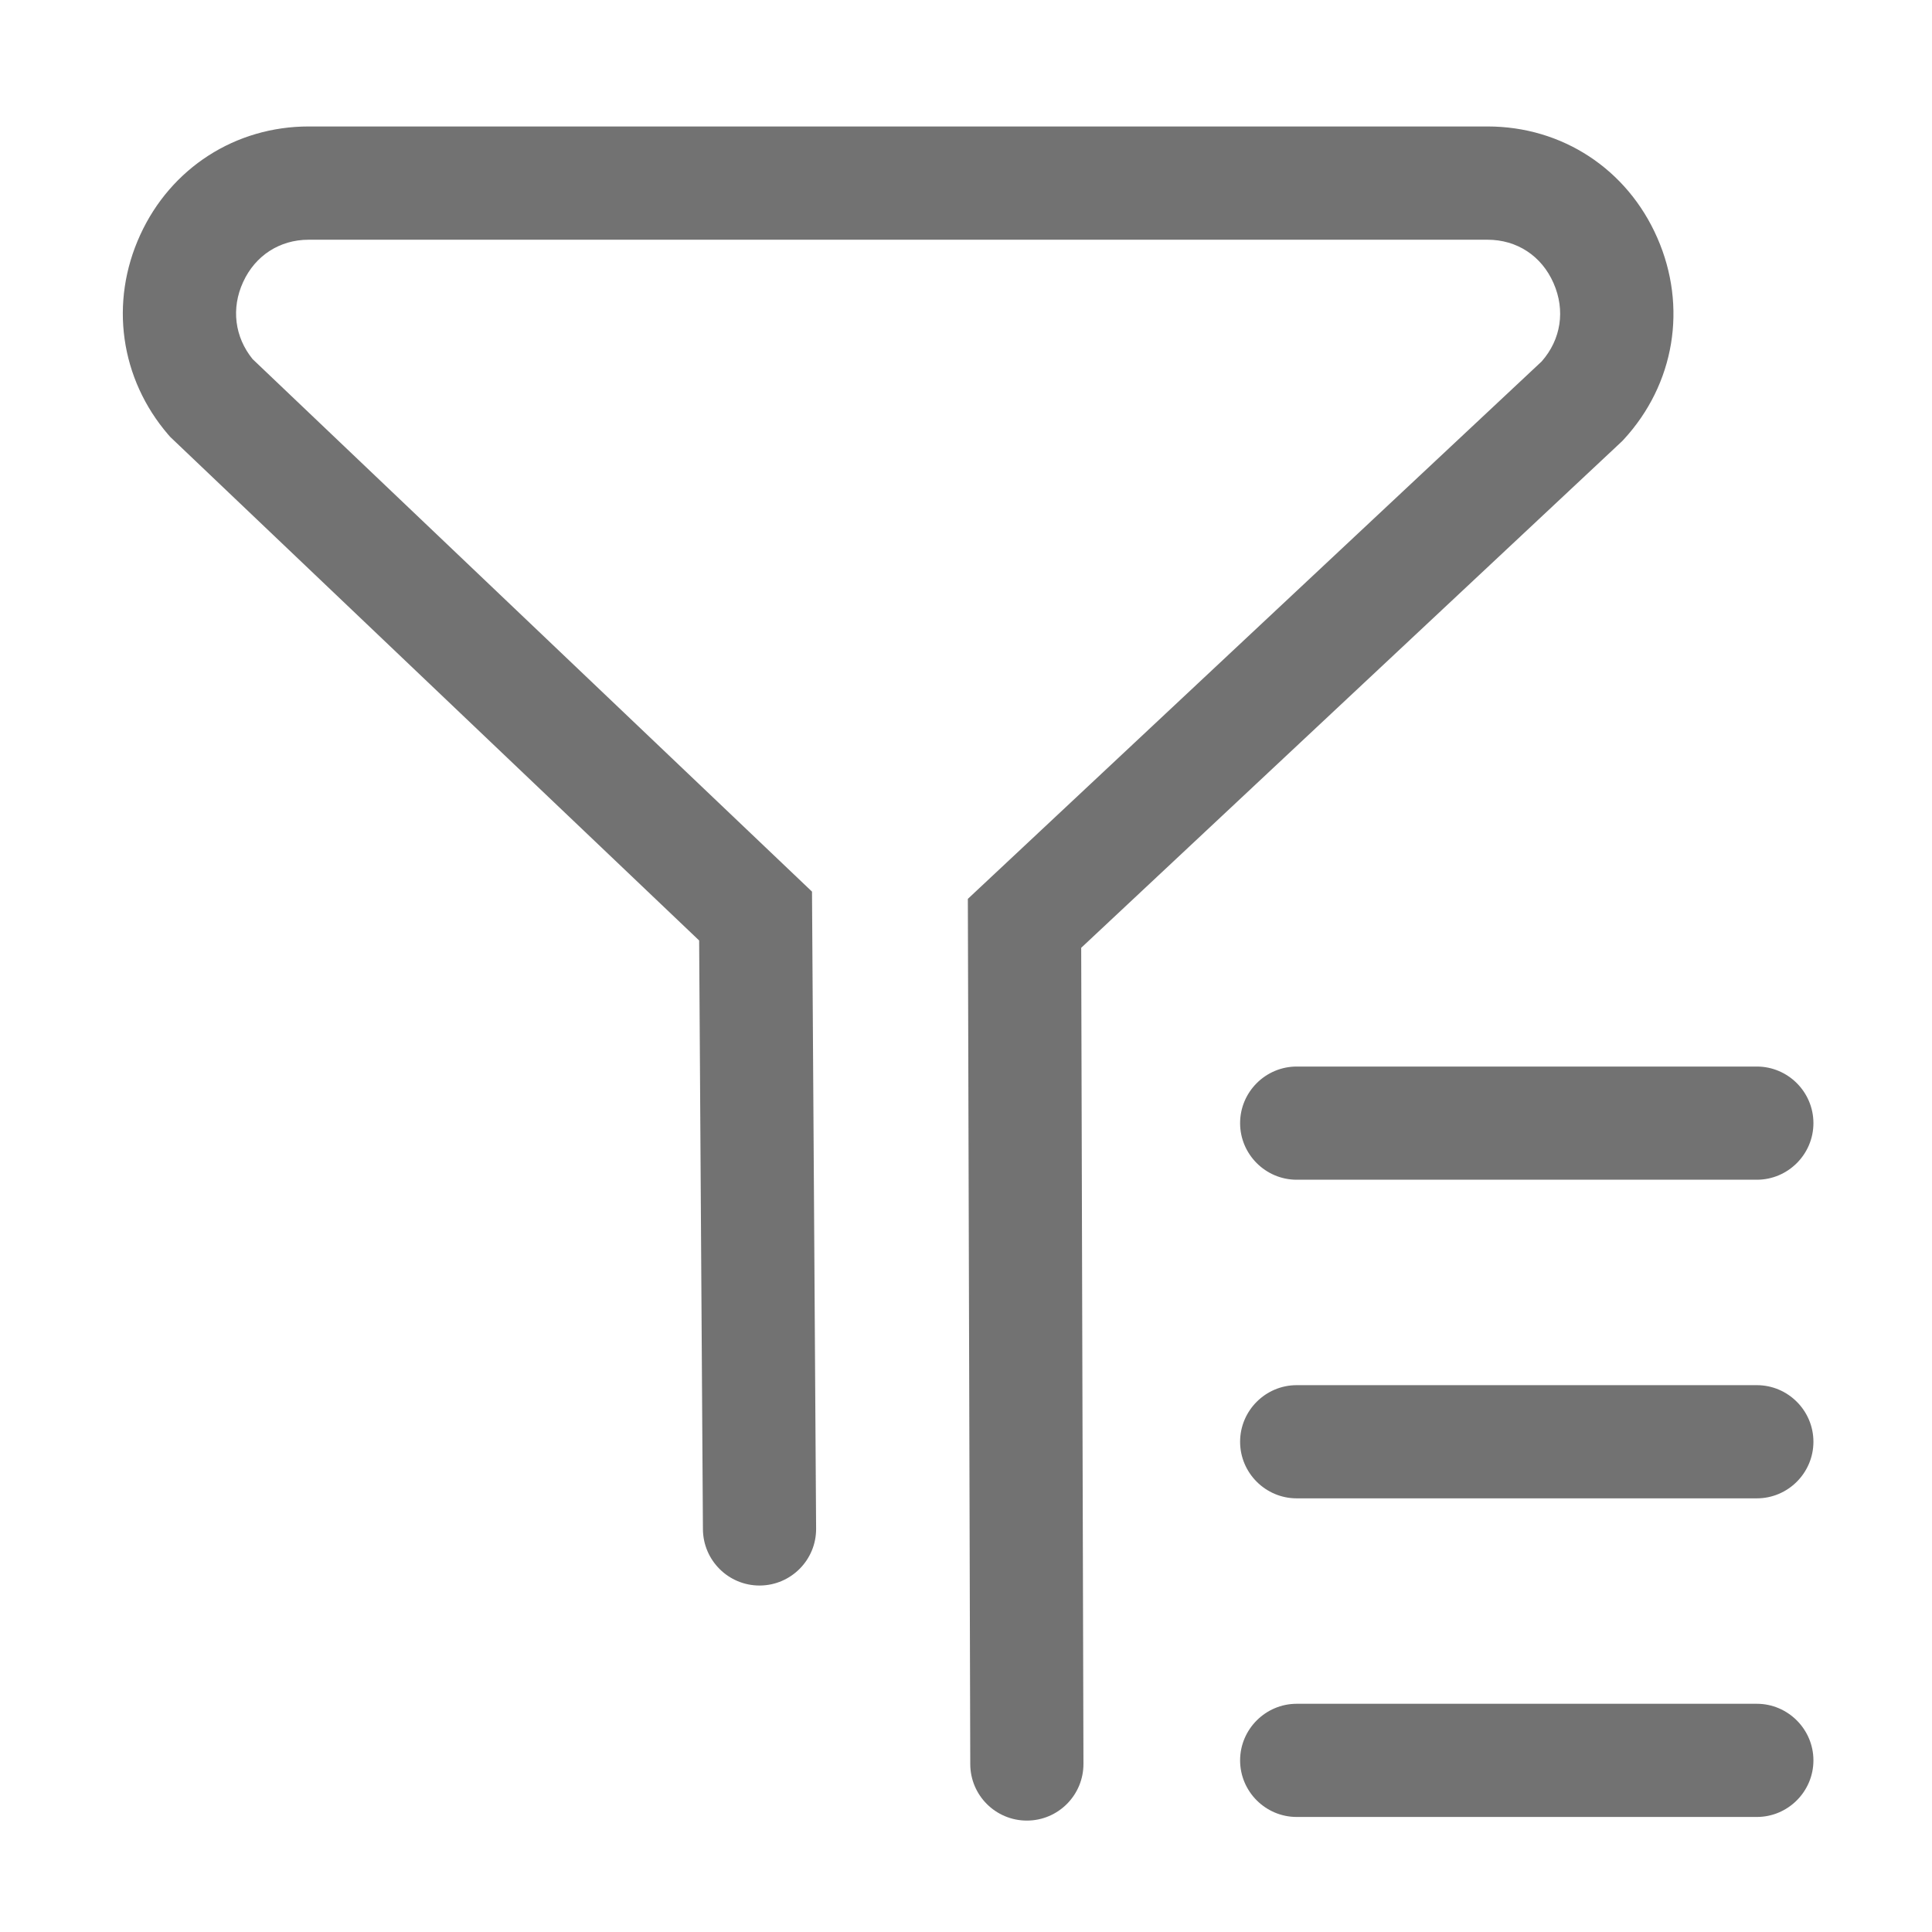 <svg width="24" height="24" viewBox="0 0 24 24" fill="none" xmlns="http://www.w3.org/2000/svg">
<path d="M20.133 5.497L20.152 5.479L20.17 5.46C20.804 4.772 20.964 3.811 20.587 2.953C20.214 2.101 19.406 1.571 18.479 1.571H3.834C2.924 1.571 2.122 2.087 1.742 2.918C1.358 3.754 1.492 4.706 2.092 5.402L2.115 5.428L8.685 11.683L8.732 18.997C8.735 19.384 9.049 19.696 9.435 19.696L9.44 19.696C9.828 19.693 10.141 19.376 10.138 18.988L10.087 11.076L3.138 4.461C2.915 4.186 2.87 3.83 3.02 3.504C3.171 3.174 3.475 2.978 3.834 2.978H18.479C18.844 2.978 19.151 3.179 19.299 3.518C19.447 3.855 19.392 4.217 19.151 4.49L12.023 11.166L12.053 21.915C12.054 22.303 12.369 22.616 12.756 22.616H12.758C13.146 22.615 13.46 22.299 13.459 21.911L13.431 11.774L20.133 5.497Z" fill="#727272"/>
<path d="M15.405 13.952C15.405 14.339 15.721 14.655 16.108 14.655H21.824C22.211 14.655 22.527 14.339 22.527 13.952C22.527 13.565 22.211 13.249 21.824 13.249H16.108C15.721 13.249 15.405 13.565 15.405 13.952ZM21.824 17.207H16.108C15.721 17.207 15.405 17.523 15.405 17.91C15.405 18.297 15.721 18.613 16.108 18.613H21.824C22.211 18.613 22.527 18.297 22.527 17.91C22.527 17.523 22.211 17.207 21.824 17.207ZM21.824 21.165H16.108C15.721 21.165 15.405 21.482 15.405 21.868C15.405 22.255 15.721 22.571 16.108 22.571H21.824C22.211 22.571 22.527 22.255 22.527 21.868C22.527 21.482 22.211 21.165 21.824 21.165Z" fill="#727272"/>
</svg>

